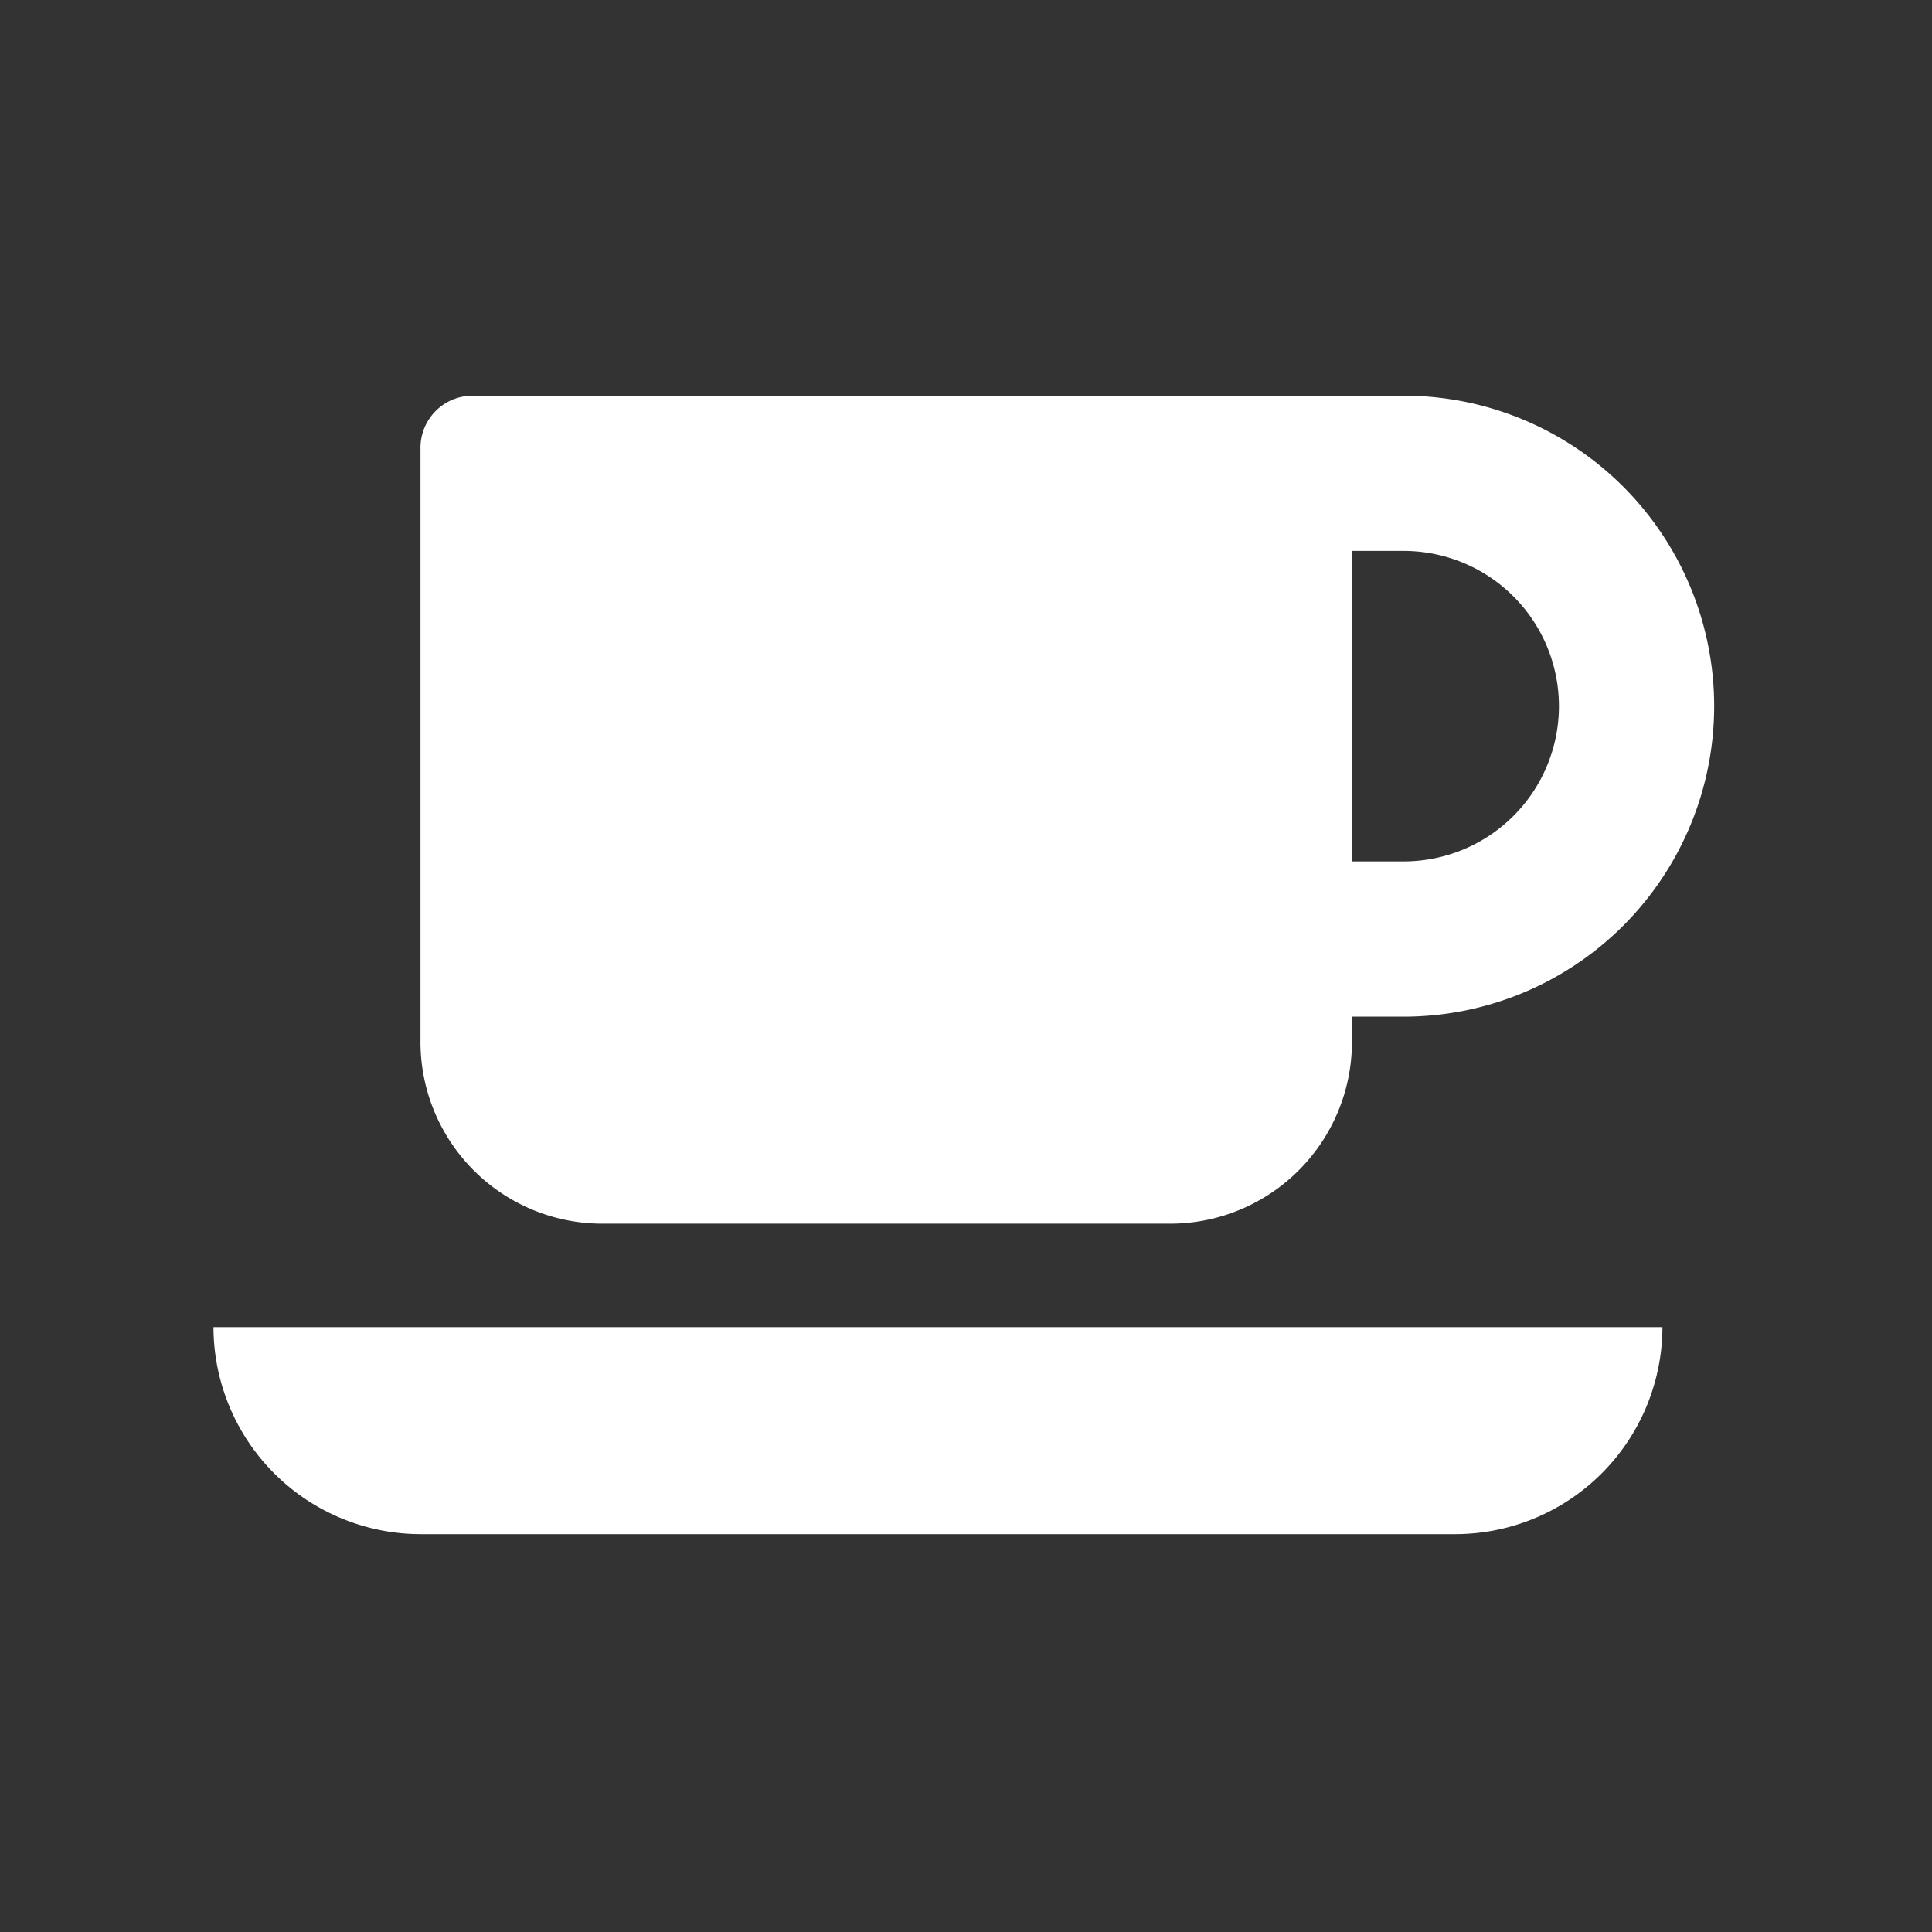 <svg xmlns="http://www.w3.org/2000/svg" width="400" height="400" viewBox="0 0 400 400"><rect x="0" y="0" width="400" height="400" fill="#333333" stroke="none"/><path d="M322.761 146.206a32.15 32.15 0 0 1-32.142 32.141H279.9v-64.283h10.714a32.15 32.15 0 0 1 32.147 32.142zM44.2 274.772a42.939 42.939 0 0 0 42.855 42.856h214.278a42.938 42.938 0 0 0 42.855-42.856H44.2zm310.7-128.566a64.3 64.3 0 0 0-64.283-64.283H97.769a10.789 10.789 0 0 0-10.713 10.714v123.21a37.652 37.652 0 0 0 37.5 37.5h117.851a37.652 37.652 0 0 0 37.5-37.5v-5.357h10.714a64.3 64.3 0 0 0 64.279-64.284z" fill="#fff"/></svg>